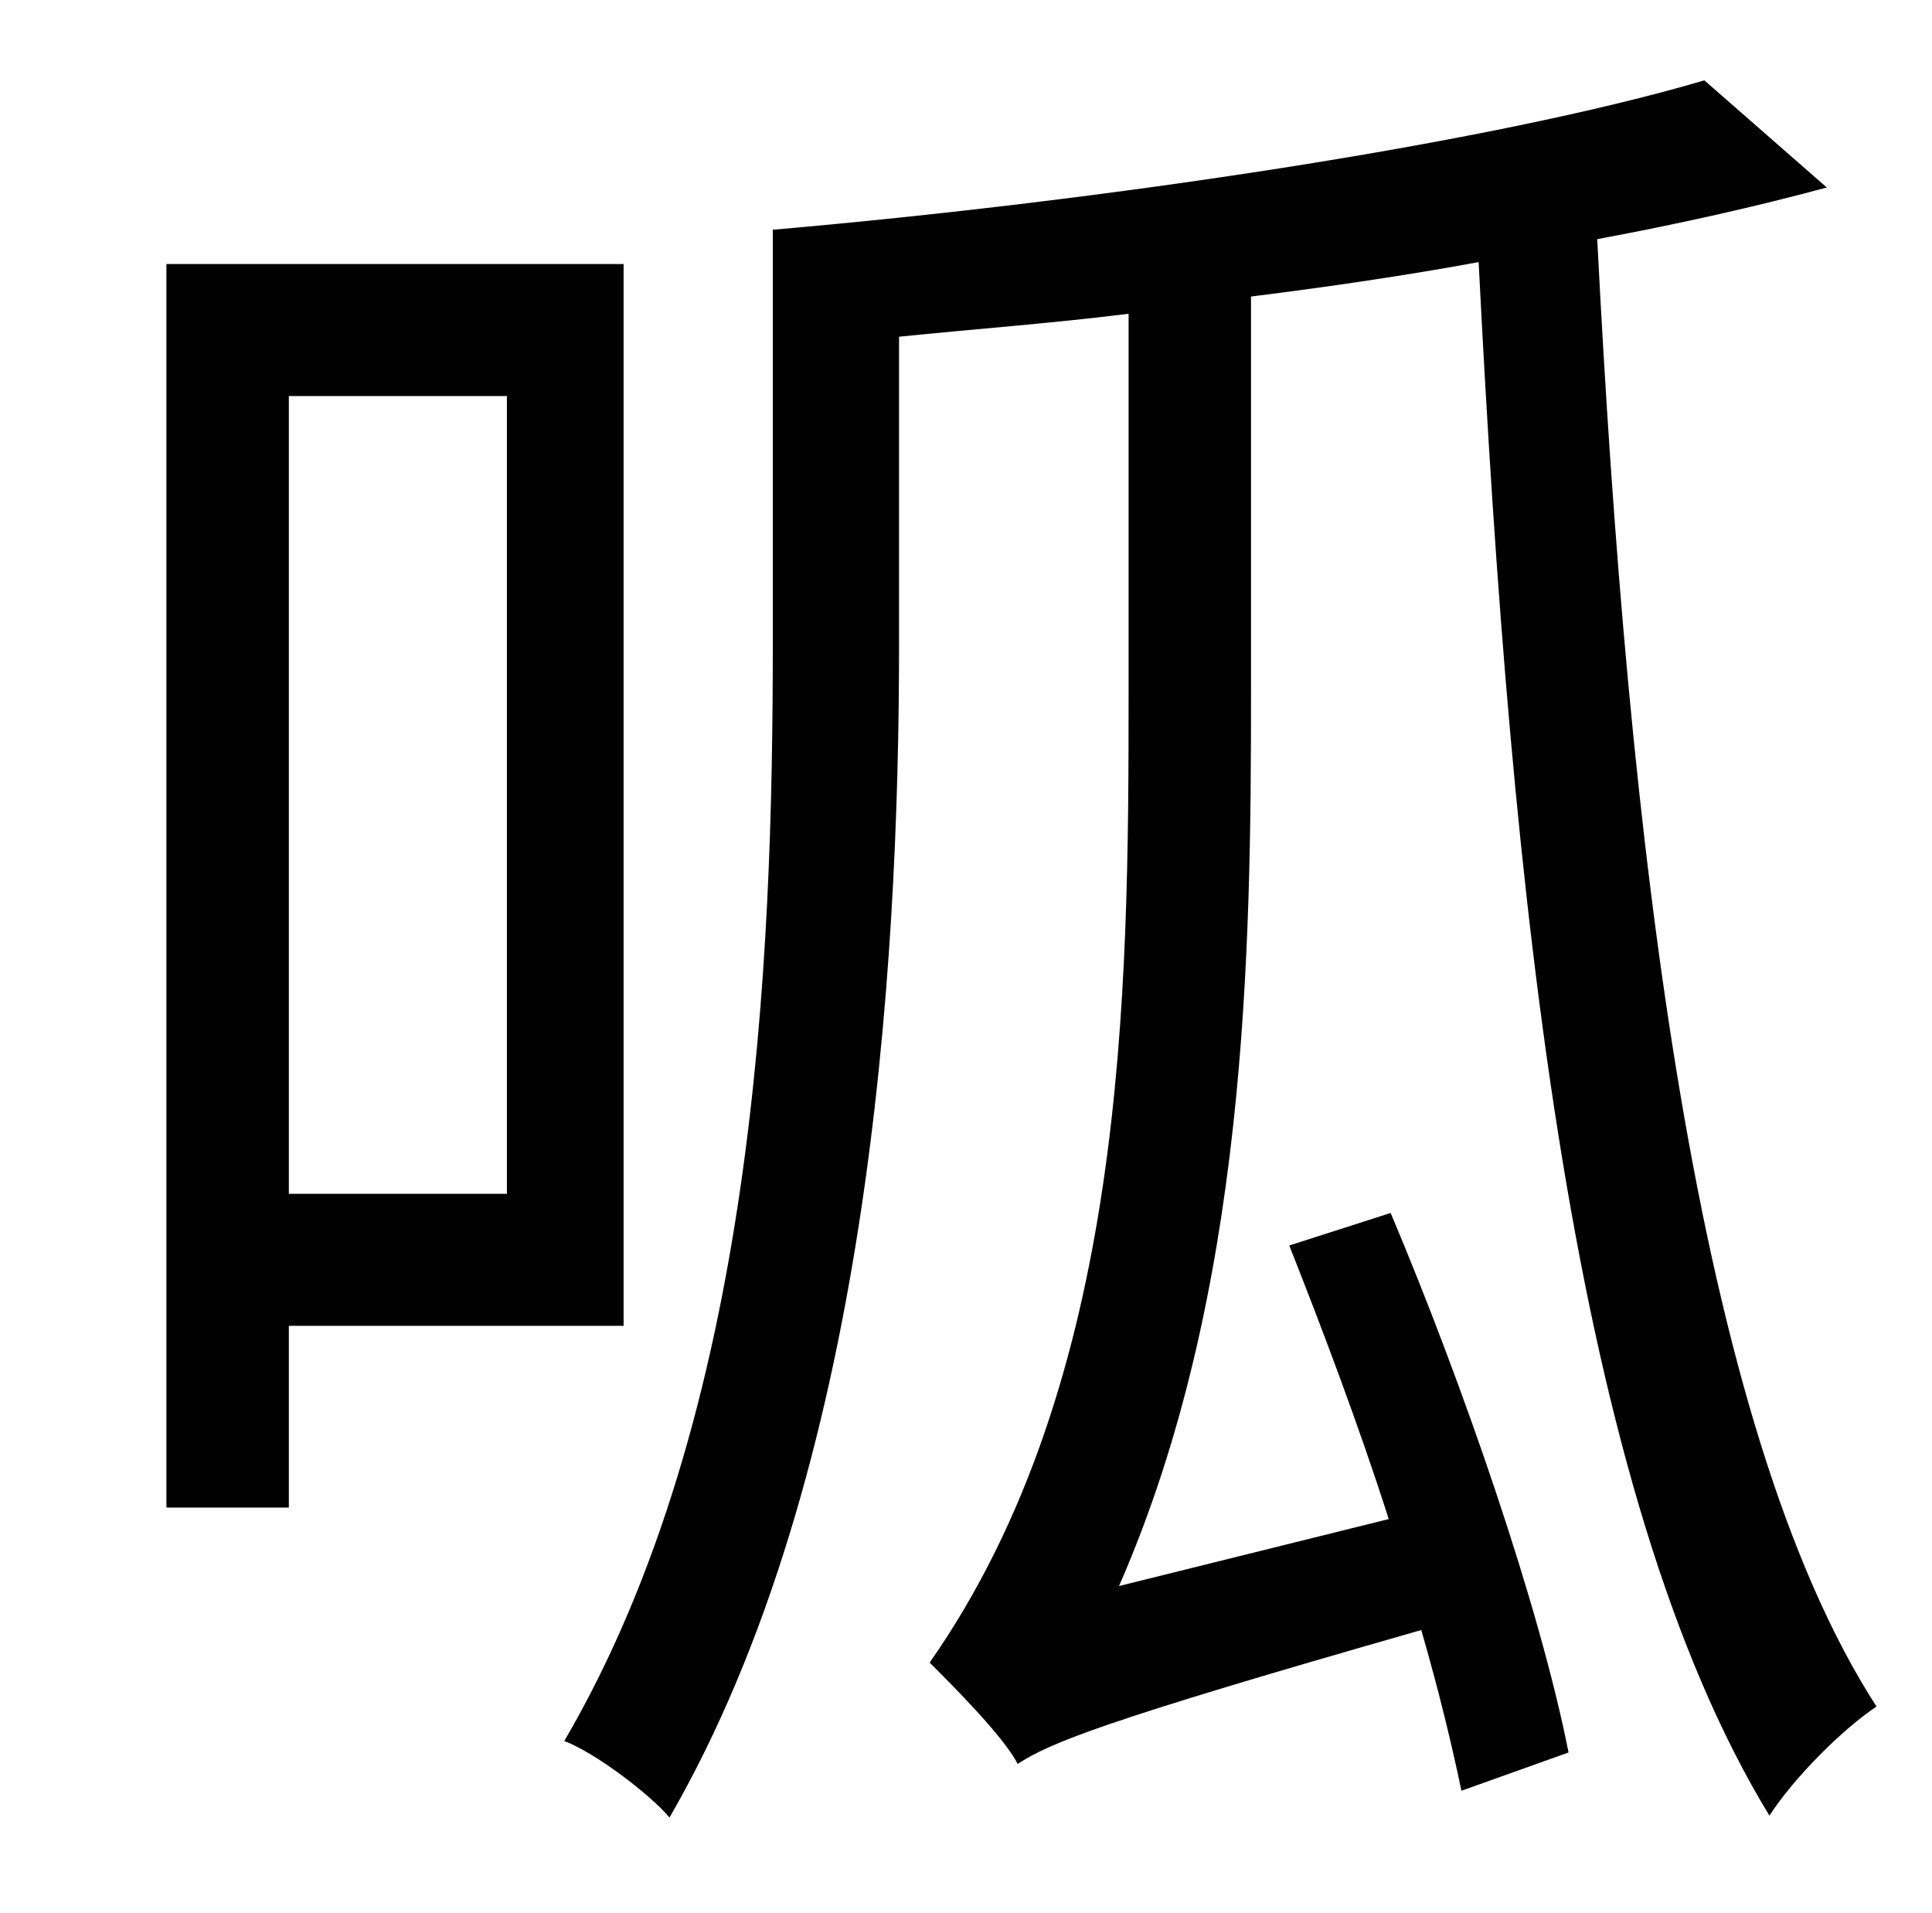 <?xml version="1.0" standalone="no"?>
<!DOCTYPE svg PUBLIC "-//W3C//DTD SVG 1.1//EN" "http://www.w3.org/Graphics/SVG/1.1/DTD/svg11.dtd" >
<svg xmlns="http://www.w3.org/2000/svg" xmlns:xlink="http://www.w3.org/1999/xlink" version="1.1" viewBox="-10 0 1010 1000">
   <path fill="currentColor"
d="M255 207h-114v417h114v-417zM316 693h-175v95h-64v-650h239v555zM881 42l64 56c-37 10 -77 19 -120 27c16 315 51 620 146 767c-18 12 -43 37 -56 57c-103 -169 -135 -475 -152 -812c-38 7 -79 13 -119 18v207c0 135 -2 314 -69 467l141 -35c-16 -50 -35 -100 -52 -143
l53 -17c38 90 78 206 93 282l-56 20c-5 -24 -12 -53 -21 -84c-168 48 -194 59 -211 70c-7 -14 -34 -41 -46 -53c103 -147 104 -350 104 -507v-198c-40 5 -81 8 -120 12v161c0 171 -16 433 -120 613c-10 -12 -39 -34 -55 -40c100 -171 109 -408 109 -573v-217h1
c172 -15 374 -45 486 -78z" />
</svg>
